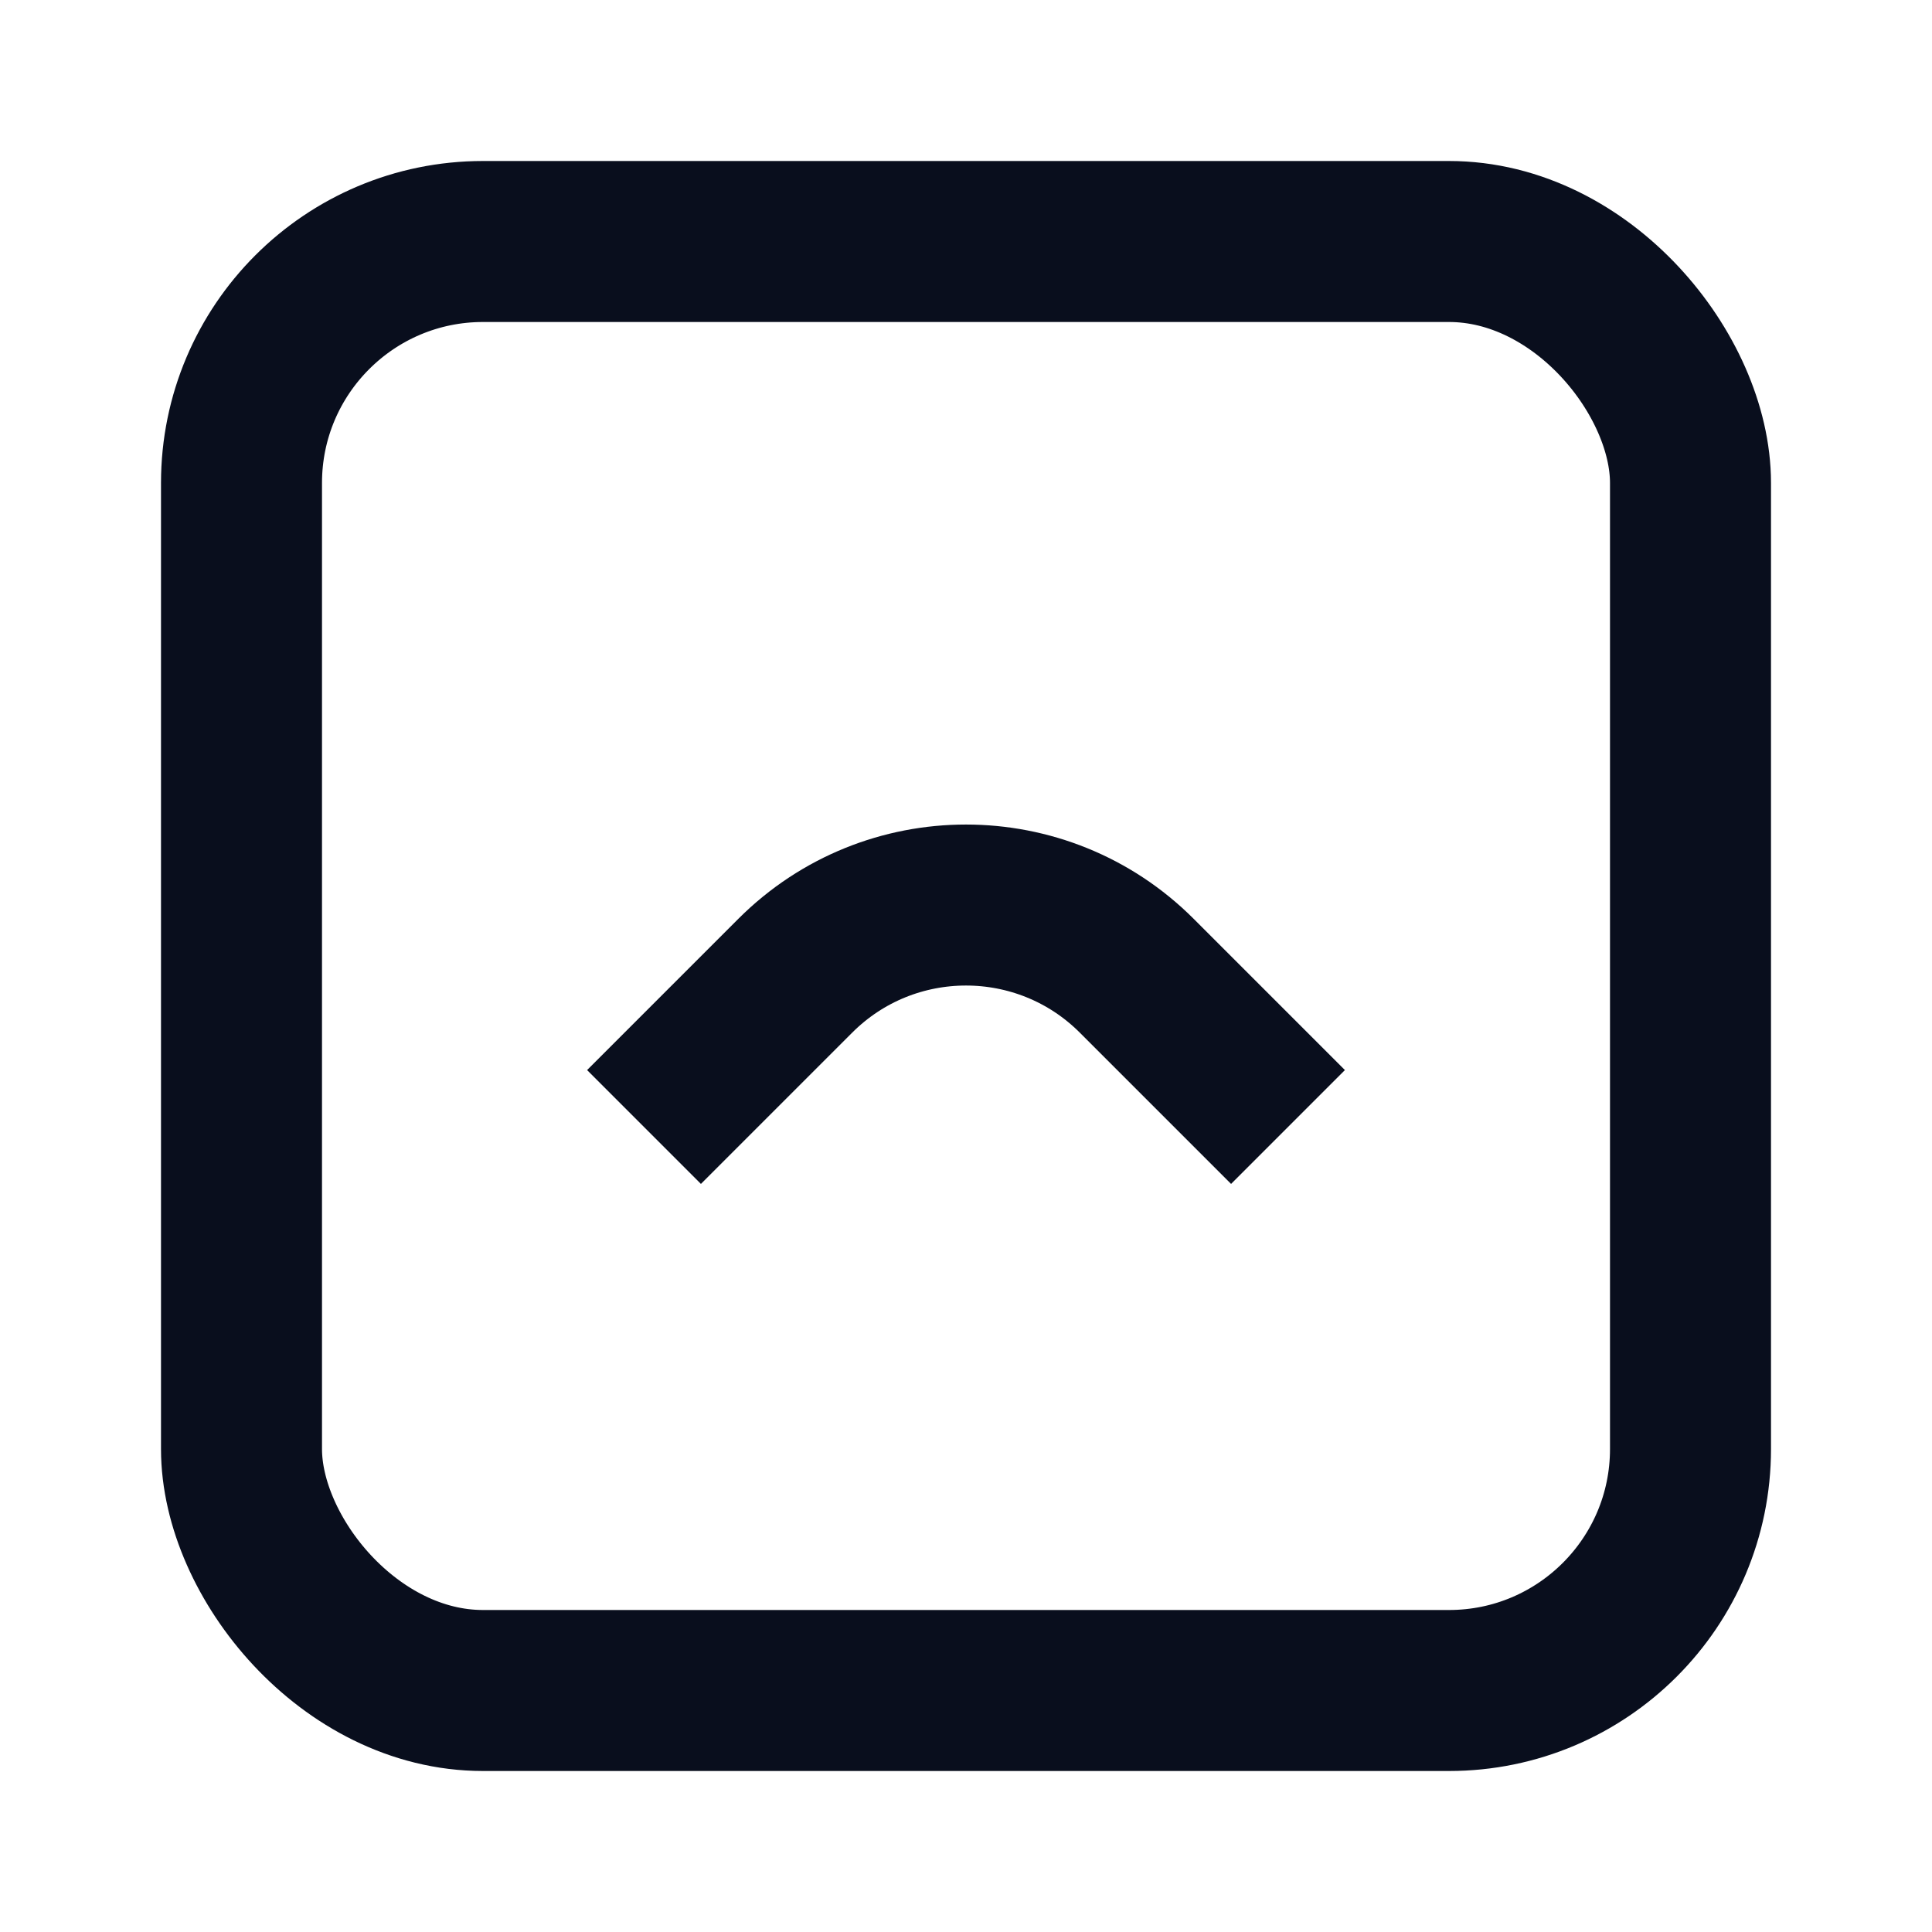 <svg width="24" height="24" viewBox="0 0 24 24" fill="none" xmlns="http://www.w3.org/2000/svg">
<rect x="3" y="3" width="18" height="18" rx="3" stroke="#090E1D" stroke-width="2"/>
<path d="M8 14L9.879 12.121C11.05 10.95 12.95 10.95 14.121 12.121L16 14" stroke="#090E1D" stroke-width="2"/>
</svg>
